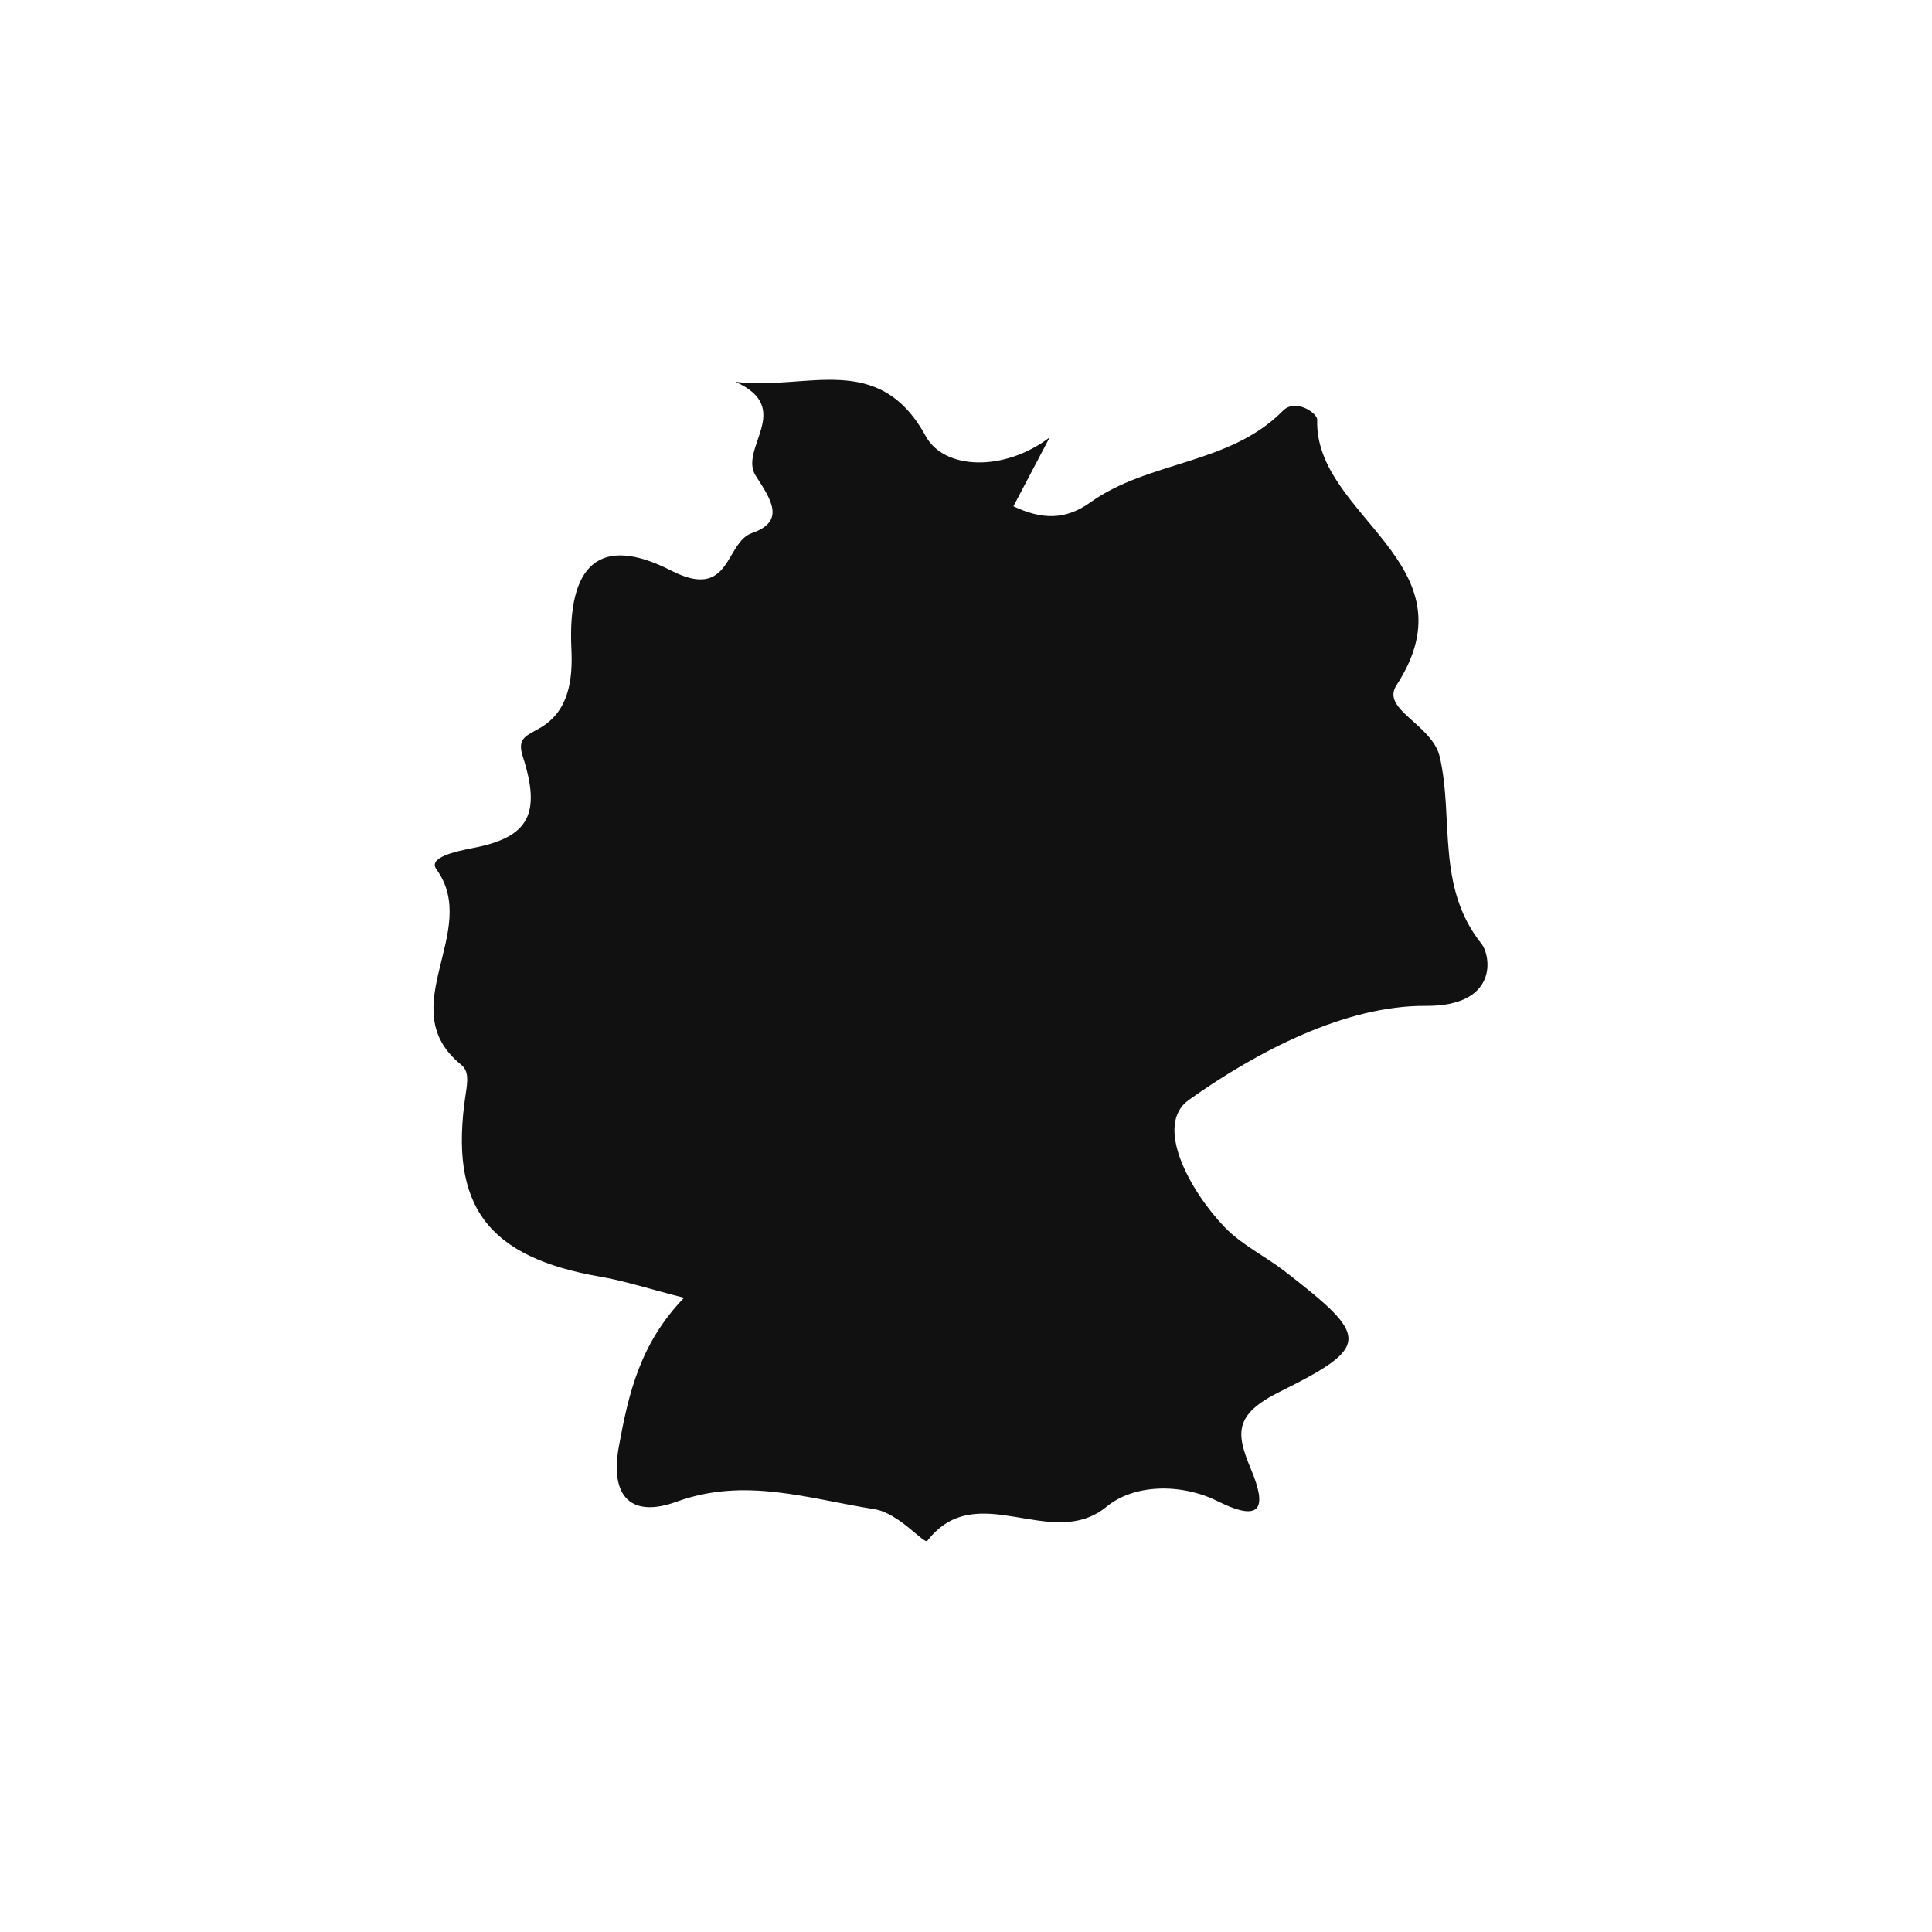 <?xml version="1.0" encoding="UTF-8"?>
<svg width="81px" height="81px" viewBox="0 0 81 81" version="1.1" xmlns="http://www.w3.org/2000/svg" xmlns:xlink="http://www.w3.org/1999/xlink">
    <title>Group 17</title>
    <defs>
        <filter id="filter-1">
            <feColorMatrix in="SourceGraphic" type="matrix" values="0 0 0 0 0 0 0 0 0 0.22 0 0 0 0 0.388 0 0 0 1 0"></feColorMatrix>
        </filter>
    </defs>
    <g id="Page-1" stroke="none" stroke-width="1" fill="none" fill-rule="evenodd">
        <g id="HD_HOME" transform="translate(-379, -1678)">
            <g id="Group-13" transform="translate(0, 1398)">
                <g id="Group-18" transform="translate(379, 279.5)">
                    <g id="Group-17" transform="translate(0, 0.5)">
                        <circle id="Oval" fill="#FFFFFF" cx="40.424" cy="40.424" r="40.424"></circle>
                        <g filter="url(#filter-1)" id="germany-(1)">
                            <g transform="translate(17.924, 15.924)">
                                <path d="M44.184,23.641 C42.275,21.243 43.032,18.395 42.441,15.816 C42.12,14.432 39.959,13.832 40.623,12.807 C43.961,7.673 37.168,5.736 37.3,1.668 C37.307,1.402 36.393,0.759 35.861,1.3 C33.62,3.57 30.234,3.384 27.784,5.143 C26.718,5.902 25.73,5.85 24.564,5.302 C25.095,4.291 25.591,3.355 26.084,2.414 C24.182,3.861 21.668,3.782 20.889,2.364 C18.909,-1.257 15.884,0.466 12.905,0.084 C15.407,1.191 13.02,2.882 13.764,4.03 C14.402,5.016 15.027,5.932 13.602,6.425 C12.455,6.83 12.732,9.286 10.216,7.998 C7.166,6.441 5.868,7.814 6.032,11.273 C6.093,12.55 5.941,13.907 4.689,14.611 C4.12,14.939 3.748,15.027 3.995,15.793 C4.77,18.209 4.252,19.186 1.882,19.634 C1.175,19.773 0.011,20.025 0.373,20.523 C2.261,23.12 -1.525,26.339 1.411,28.716 C1.748,28.986 1.677,29.432 1.6,29.945 C0.886,34.645 2.52,36.786 7.255,37.605 C8.275,37.78 9.273,38.111 10.755,38.486 C8.9,40.407 8.425,42.527 8.023,44.714 C7.632,46.834 8.543,47.73 10.448,47.034 C13.32,45.991 15.977,46.916 18.732,47.348 C19.768,47.511 20.83,48.839 20.955,48.675 C23.045,45.984 26.148,49.168 28.484,47.234 C29.605,46.311 31.573,46.239 33.134,47.018 C34.995,47.945 35.186,47.25 34.527,45.684 C33.895,44.17 33.791,43.384 35.752,42.416 C39.602,40.505 39.466,40.109 35.923,37.361 C35.102,36.734 34.127,36.261 33.418,35.523 C31.952,33.993 30.448,31.239 31.916,30.193 C34.782,28.152 38.495,26.223 41.841,26.248 C44.907,26.27 44.591,24.15 44.184,23.641 Z" id="Path" fill="#121111" fill-rule="nonzero"></path>
                            </g>
                        </g>
                    </g>
                </g>
            </g>
        </g>
    </g>
</svg>